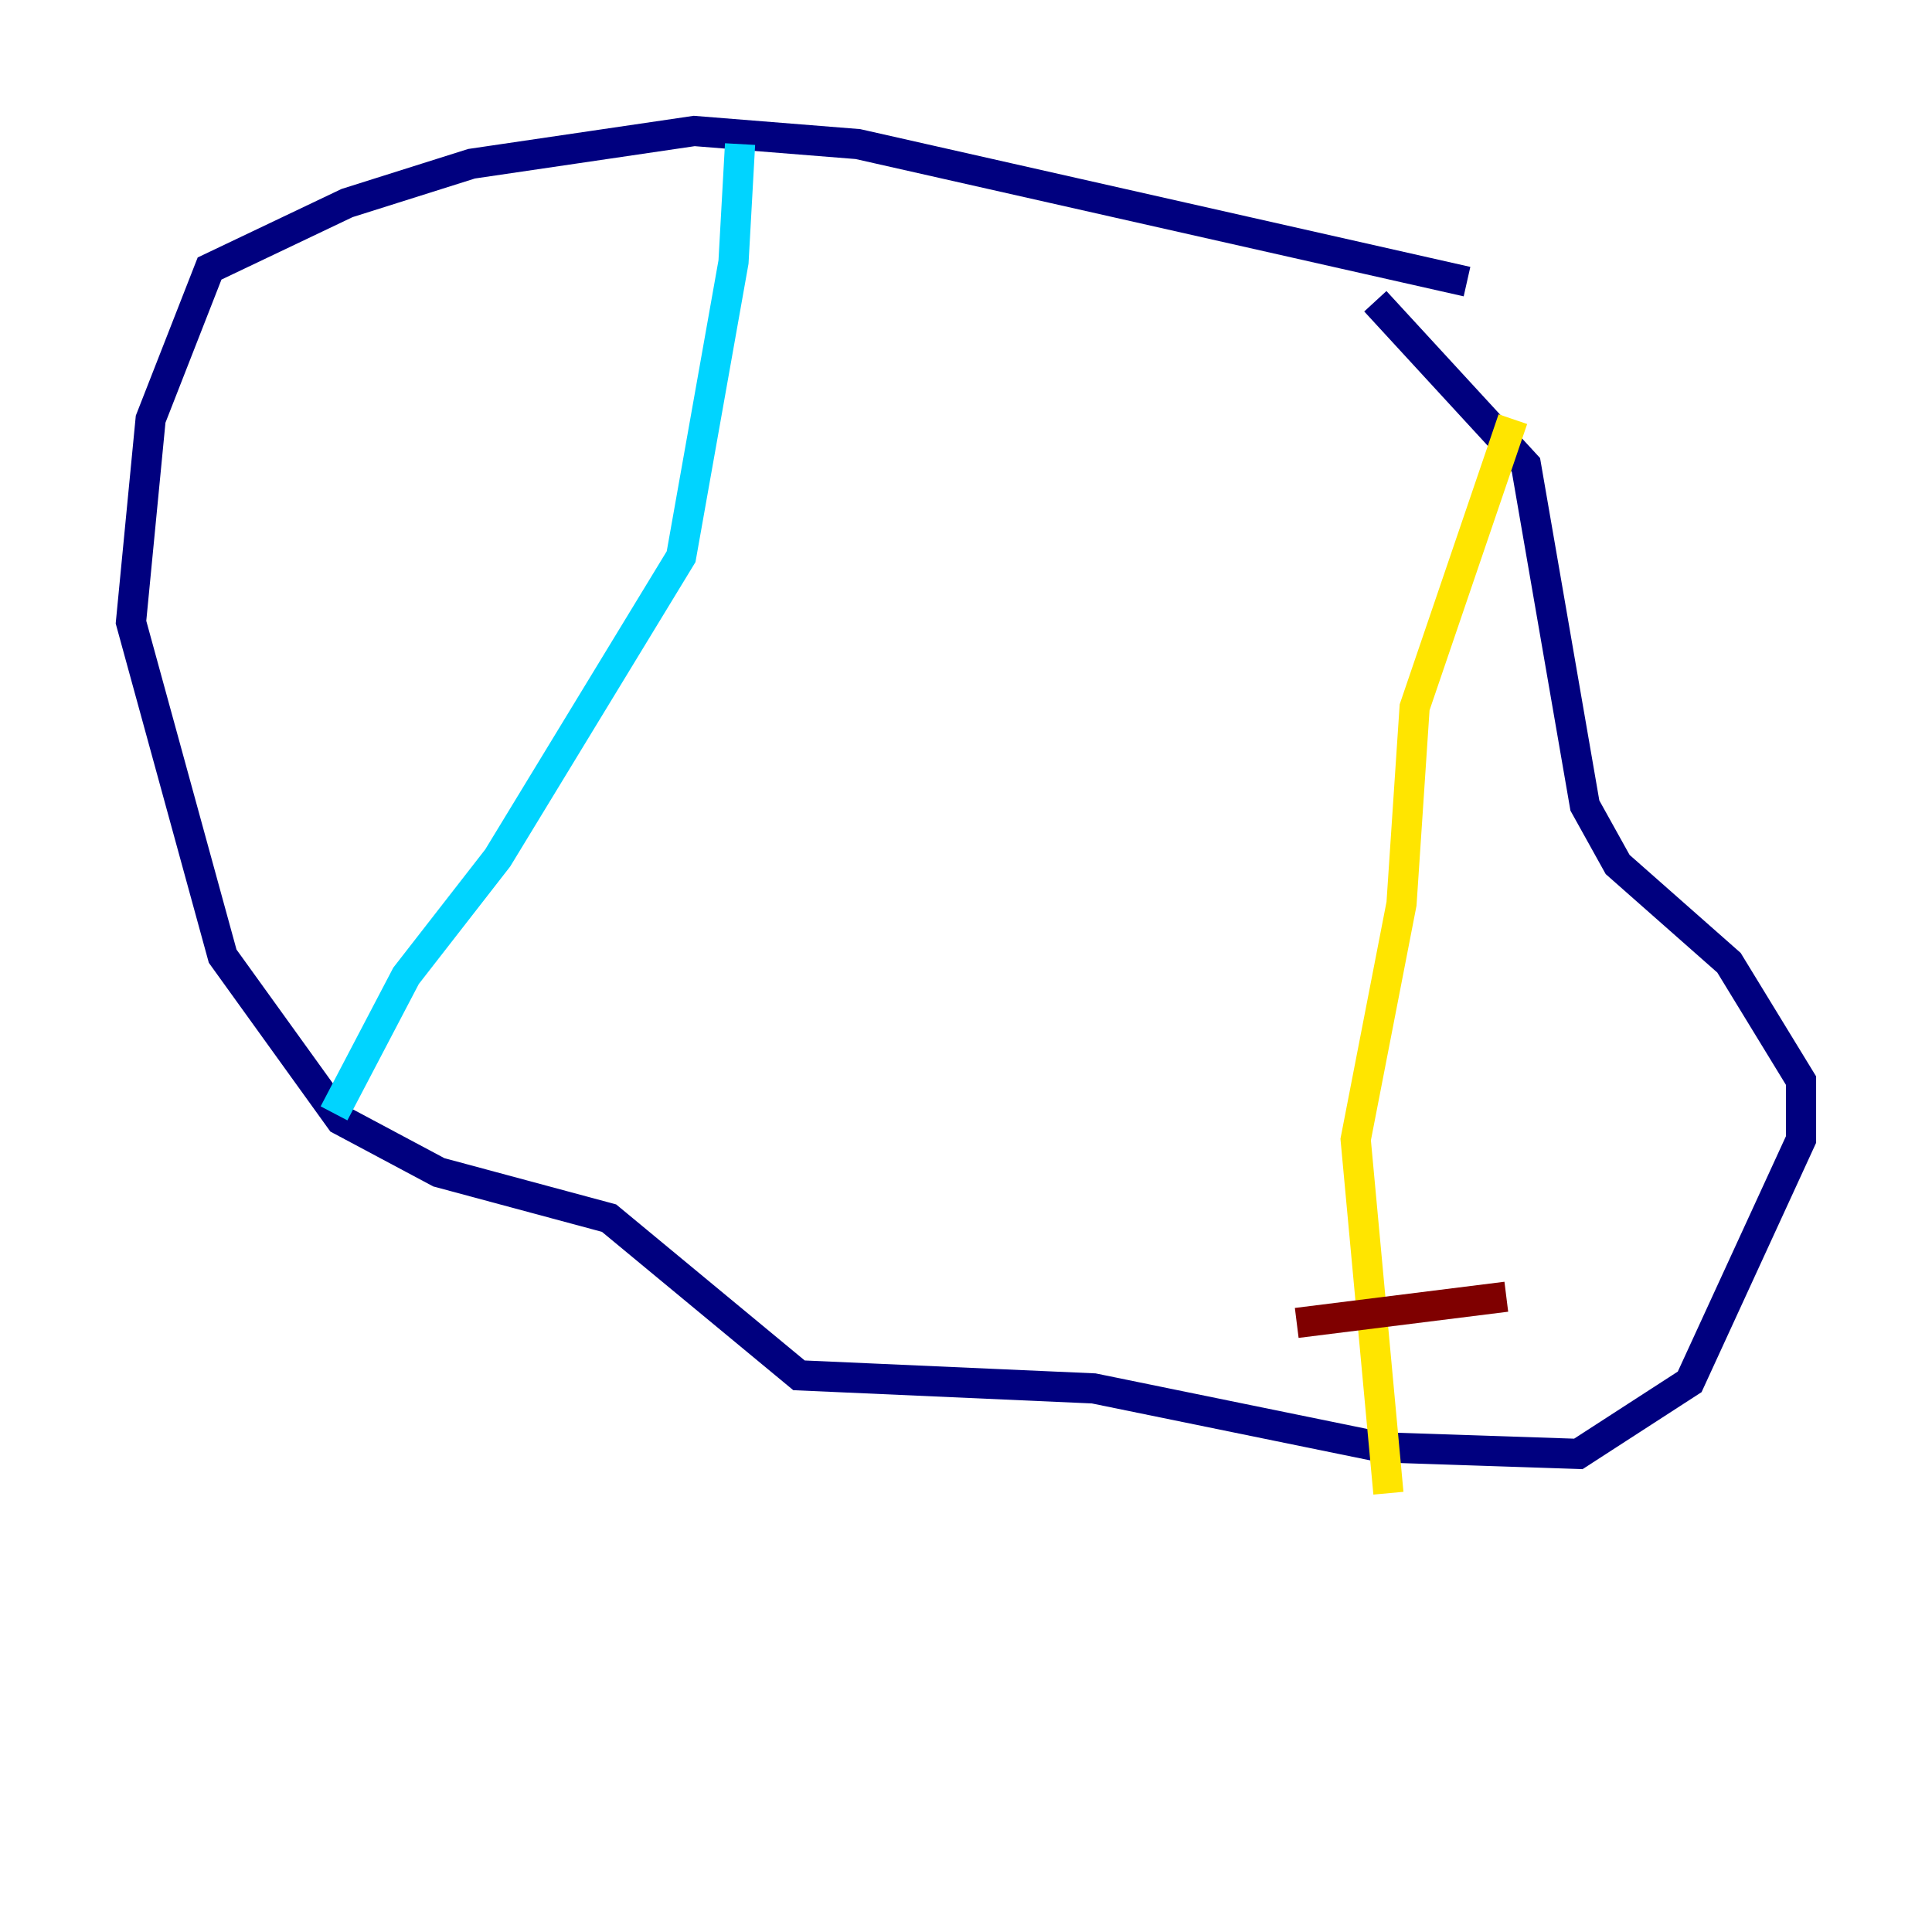 <?xml version="1.0" encoding="utf-8" ?>
<svg baseProfile="tiny" height="128" version="1.2" viewBox="0,0,128,128" width="128" xmlns="http://www.w3.org/2000/svg" xmlns:ev="http://www.w3.org/2001/xml-events" xmlns:xlink="http://www.w3.org/1999/xlink"><defs /><polyline fill="none" points="97.193,18.658 56.841,9.546 45.993,8.678 31.241,10.848 22.997,13.451 13.885,17.79 9.98,27.77 8.678,41.22 14.752,63.349 22.563,74.197 29.071,77.668 40.352,80.705 52.936,91.119 72.461,91.986 91.552,95.891 104.57,96.325 111.946,91.552 119.322,75.498 119.322,71.593 114.549,63.783 107.173,57.275 105.003,53.37 101.098,30.807 91.119,19.959" stroke="#00007f" stroke-width="2" /><polyline fill="none" points="49.031,9.546 48.597,17.356 45.125,36.881 32.976,56.841 26.902,64.651 22.129,73.763" stroke="#00d4ff" stroke-width="2" /><polyline fill="none" points="100.231,27.77 93.722,46.861 92.854,59.878 89.817,75.498 91.986,98.929" stroke="#ffe500" stroke-width="2" /><polyline fill="none" points="85.912,87.647 99.797,85.912" stroke="#7f0000" stroke-width="2" /></svg>